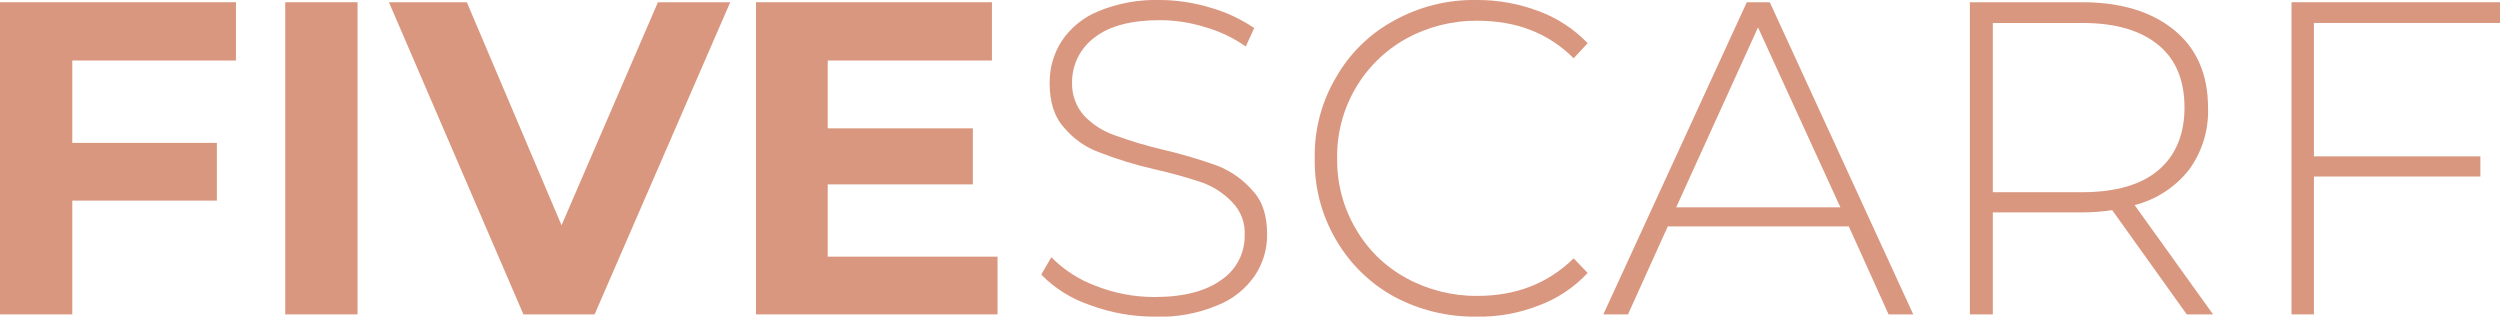 <svg width="187" height="24" viewBox="0 0 187 24" fill="none" xmlns="http://www.w3.org/2000/svg">
    <g clip-path="url(#clip0_236_1553)">
        <path d="M5.408 4.527V10.689H16.223V15.006H5.408V23.516H0V0.167H17.648V4.527H5.408Z" fill="#DA977F"/>
        <path d="M21.336 0.167H26.744V23.516H21.336V0.167Z" fill="#DA977F"/>
        <path d="M54.62 0.167L44.476 23.516H39.152L29.092 0.167H34.919L42.003 16.851L49.213 0.167H54.62Z" fill="#DA977F"/>
        <path d="M74.616 19.198V23.516H56.549V0.167H74.197V4.527H61.914V9.599H72.771V13.791H61.914V19.198H74.616Z" fill="#DA977F"/>
        <path d="M81.49 22.804C80.127 22.342 78.892 21.567 77.885 20.54L78.639 19.241C79.573 20.188 80.703 20.918 81.951 21.378C83.352 21.934 84.845 22.218 86.352 22.217C88.574 22.217 90.251 21.756 91.383 20.917C91.92 20.55 92.359 20.056 92.659 19.478C92.959 18.9 93.111 18.257 93.101 17.606C93.128 17.152 93.06 16.698 92.901 16.272C92.742 15.846 92.496 15.458 92.179 15.133C91.561 14.48 90.801 13.978 89.957 13.665C88.774 13.267 87.571 12.931 86.352 12.659C84.954 12.342 83.581 11.921 82.244 11.402C81.216 11.032 80.305 10.395 79.603 9.557C78.849 8.719 78.513 7.629 78.513 6.204C78.502 5.107 78.808 4.03 79.394 3.102C80.066 2.085 81.031 1.296 82.16 0.838C83.622 0.24 85.193 -0.046 86.772 -0C88.065 0.007 89.35 0.205 90.586 0.587C91.734 0.919 92.823 1.428 93.814 2.096L93.185 3.479C92.243 2.816 91.194 2.32 90.083 2.012C89.01 1.681 87.894 1.512 86.772 1.509C84.634 1.509 82.999 1.928 81.867 2.808C81.344 3.197 80.92 3.702 80.628 4.285C80.337 4.868 80.187 5.511 80.19 6.162C80.159 7.088 80.49 7.99 81.112 8.677C81.733 9.317 82.494 9.805 83.334 10.102C84.527 10.539 85.745 10.903 86.981 11.192C88.373 11.518 89.744 11.924 91.089 12.408C92.091 12.805 92.983 13.438 93.688 14.252C94.443 15.049 94.778 16.139 94.778 17.522C94.794 18.626 94.473 19.708 93.856 20.624C93.162 21.628 92.184 22.402 91.047 22.846C89.576 23.459 87.988 23.746 86.394 23.684C84.719 23.692 83.057 23.393 81.49 22.804Z" fill="#DA977F"/>
        <path d="M104.253 22.175C102.457 21.182 100.964 19.718 99.936 17.941C98.854 16.101 98.303 13.997 98.343 11.863C98.296 9.728 98.848 7.623 99.936 5.785C100.952 3.999 102.447 2.532 104.253 1.551C106.148 0.495 108.288 -0.04 110.457 0C112.046 -0.009 113.624 0.275 115.11 0.839C116.489 1.353 117.735 2.169 118.757 3.228L117.709 4.36C115.823 2.473 113.433 1.551 110.499 1.551C108.639 1.537 106.806 1.998 105.175 2.893C103.584 3.781 102.264 5.084 101.356 6.664C100.448 8.244 99.986 10.041 100.019 11.863C99.995 13.703 100.473 15.515 101.403 17.103C102.294 18.658 103.601 19.935 105.175 20.792C106.806 21.686 108.639 22.148 110.499 22.133C113.391 22.133 115.781 21.211 117.709 19.325L118.757 20.415C117.748 21.499 116.499 22.332 115.11 22.846C113.63 23.429 112.048 23.714 110.457 23.684C108.294 23.718 106.159 23.198 104.253 22.175Z" fill="#DA977F"/>
        <path d="M138.29 16.934H124.75L121.774 23.516H119.93L130.661 0.167H132.38L143.111 23.516H141.266L138.29 16.934ZM137.661 15.509L131.499 2.053L125.379 15.509H137.661Z" fill="#DA977F"/>
        <path d="M163.568 23.516L157.993 15.719C157.244 15.834 156.487 15.89 155.729 15.887H149.064V23.516H147.346V0.167H155.729C158.664 0.167 160.969 0.88 162.646 2.263C164.323 3.646 165.161 5.575 165.161 8.048C165.223 9.715 164.721 11.354 163.736 12.701C162.708 14.004 161.279 14.933 159.67 15.342L165.538 23.516H163.568ZM155.729 14.377C158.245 14.377 160.131 13.832 161.43 12.743C162.73 11.653 163.401 10.06 163.401 8.048C163.401 6.036 162.772 4.443 161.43 3.353C160.089 2.263 158.245 1.718 155.729 1.718H149.064V14.377H155.729Z" fill="#DA977F"/>
        <path d="M173.083 1.718V11.695H185.533V13.204H173.083V23.516H171.406V0.167H187V1.718H173.083Z" fill="#DA977F"/>
    </g>
    <defs>
        <clipPath id="clip0_236_1553">
            <rect width="187" height="23.684" fill="white"/>
        </clipPath>
    </defs>
</svg>
